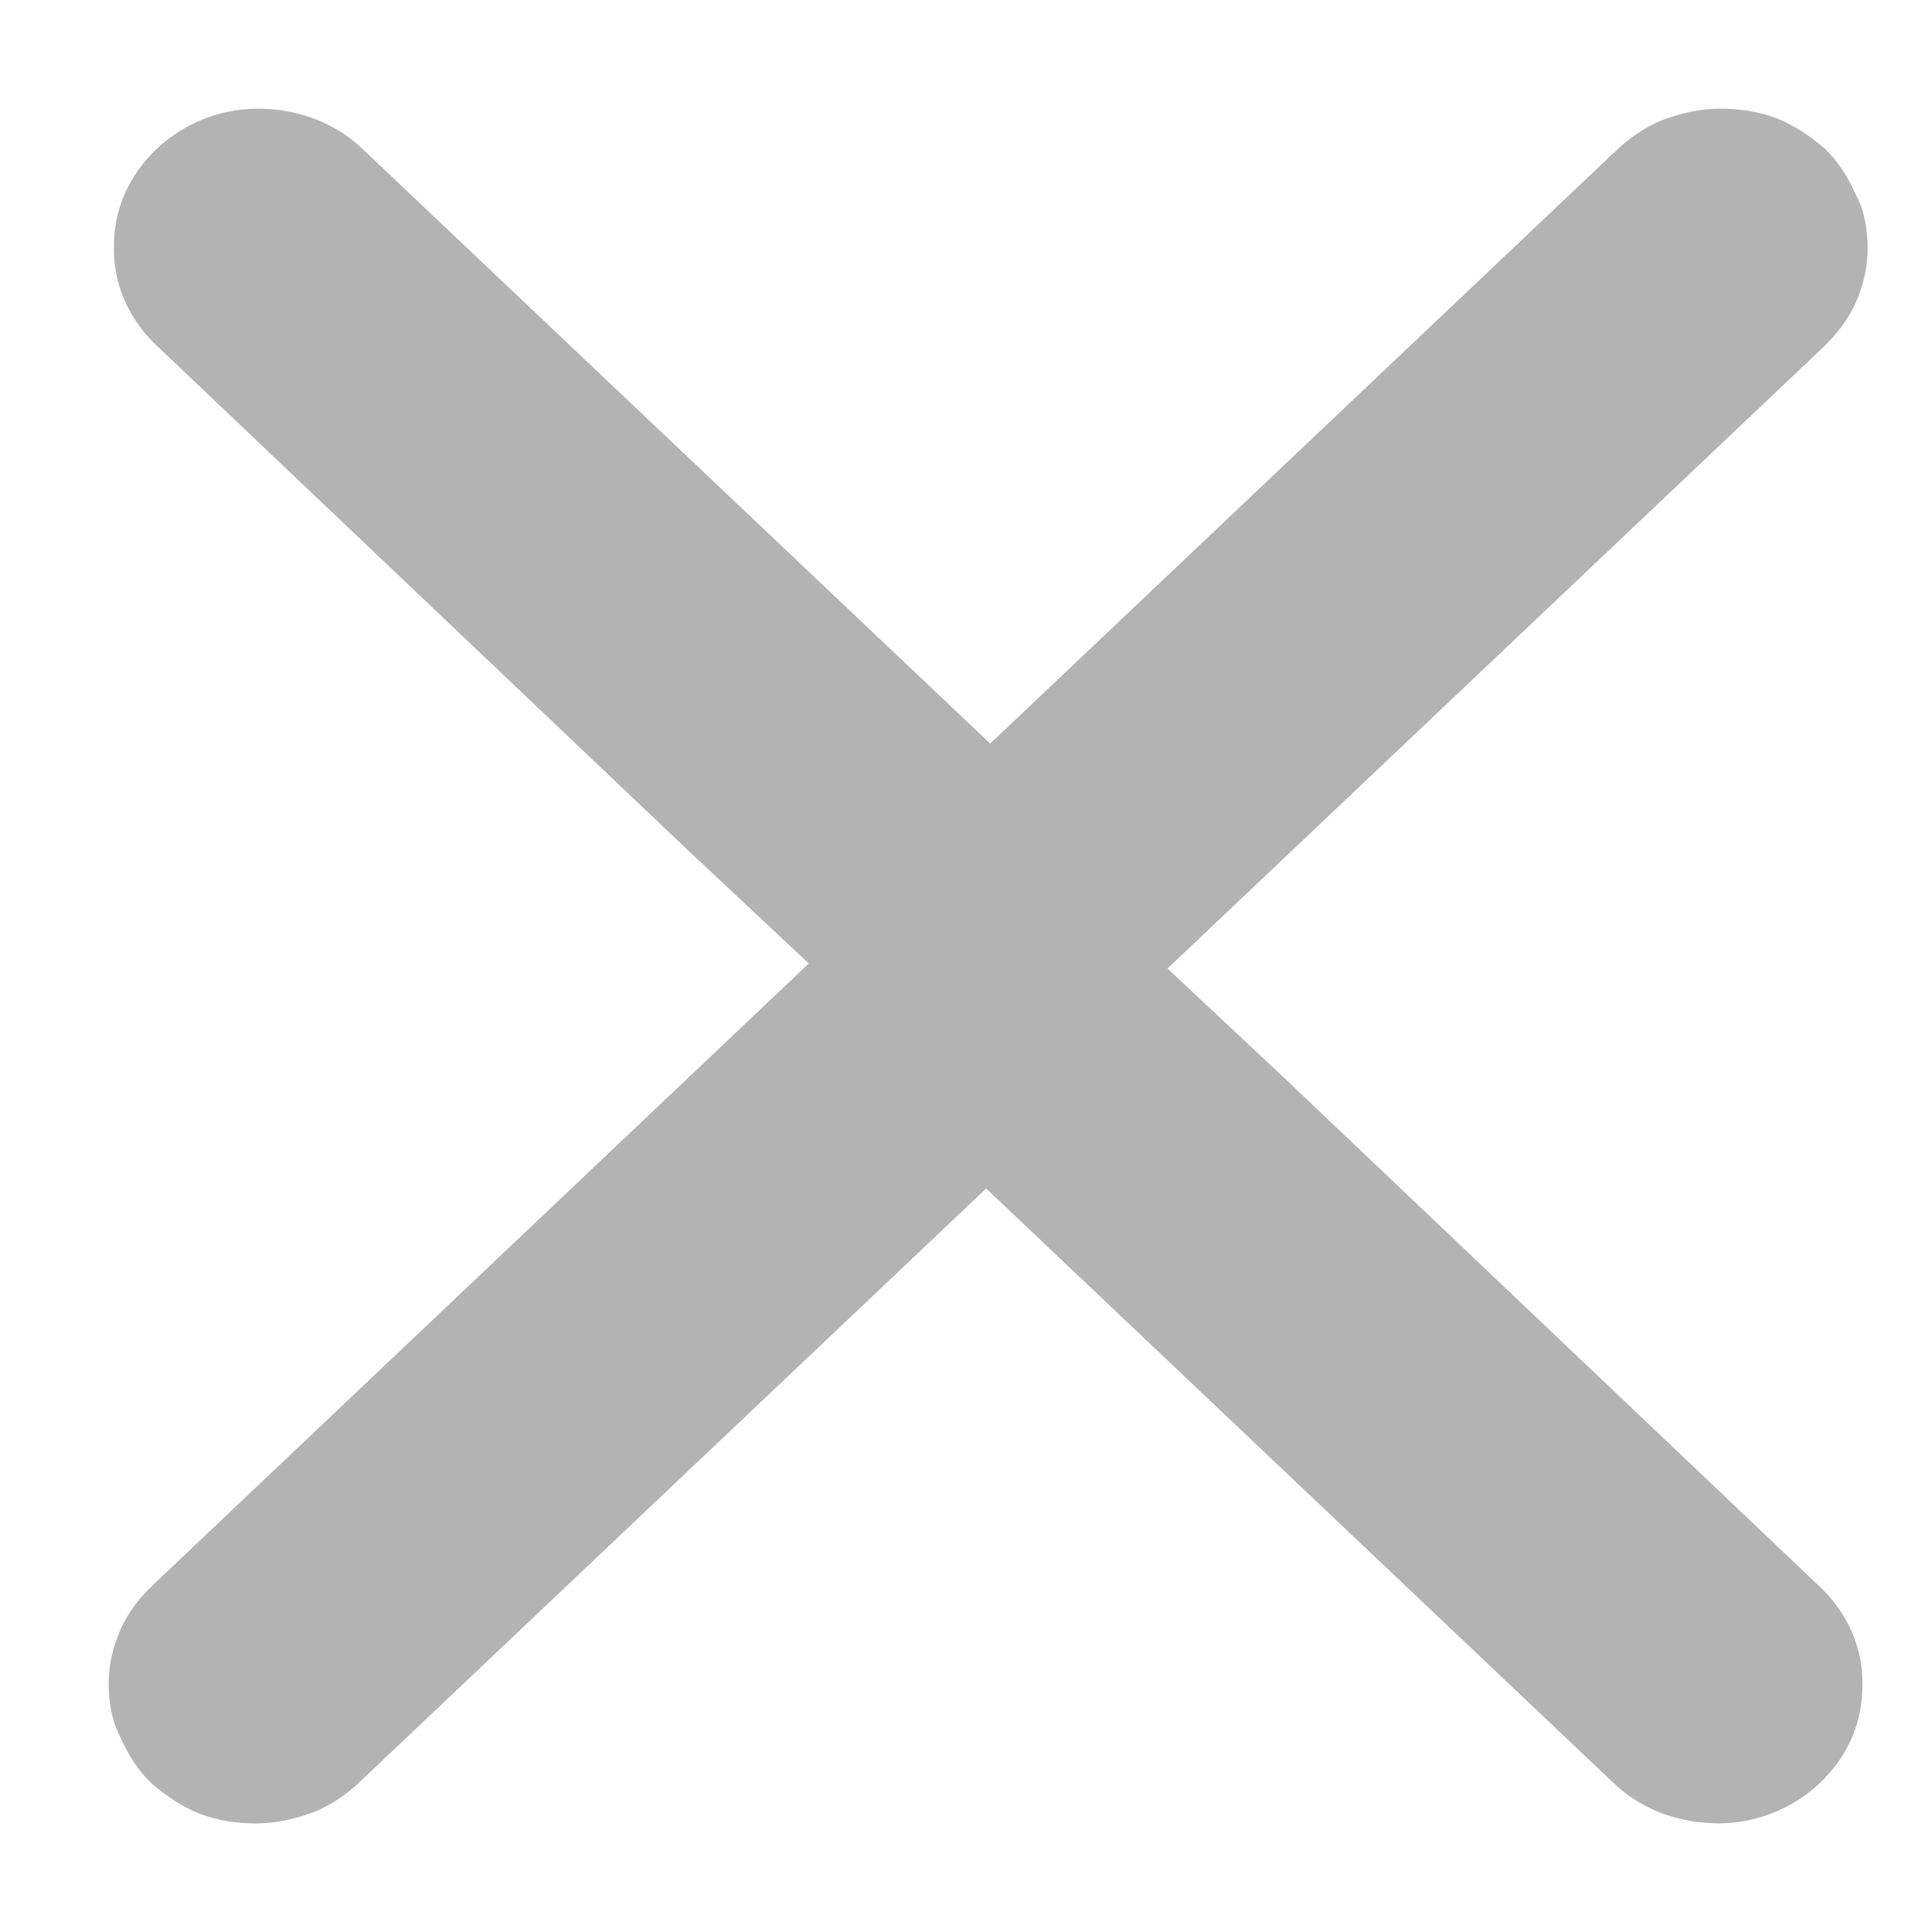 <svg width="16" height="16" viewBox="0 0 16 16" fill="none" xmlns="http://www.w3.org/2000/svg">
<path d="M15.058 13.197L15.057 13.196L10.602 8.964L10.602 8.964L9.596 8.021L15.057 2.847C15.172 2.738 15.265 2.617 15.324 2.483C15.382 2.352 15.417 2.208 15.417 2.063C15.417 1.911 15.395 1.766 15.323 1.631C15.266 1.501 15.185 1.369 15.079 1.269L15.079 1.269L15.078 1.267C14.964 1.17 14.837 1.083 14.697 1.027C14.556 0.972 14.394 0.95 14.245 0.95C14.093 0.95 13.943 0.983 13.795 1.037L13.795 1.037L13.793 1.038C13.653 1.093 13.526 1.181 13.422 1.28L7.133 7.238C7.028 7.337 6.946 7.459 6.888 7.591L6.888 7.591L6.888 7.592C6.831 7.733 6.795 7.876 6.795 8.021C6.795 8.166 6.83 8.31 6.888 8.441C6.946 8.573 7.028 8.695 7.133 8.794L13.422 14.753L13.422 14.753L13.423 14.754C13.644 14.952 13.934 15.05 14.234 15.05C14.536 15.05 14.826 14.93 15.035 14.732C15.255 14.523 15.373 14.258 15.373 13.97C15.384 13.681 15.267 13.405 15.058 13.197Z" fill="#B3B3B3" stroke="#B3B3B3" stroke-width="0.1"/>
<path d="M1.309 2.804L1.31 2.805L5.765 7.037L5.766 7.037L6.771 7.979L1.31 13.154C1.195 13.262 1.102 13.383 1.043 13.517C0.985 13.649 0.95 13.793 0.95 13.937C0.95 14.089 0.973 14.234 1.044 14.37C1.101 14.499 1.182 14.631 1.288 14.732L1.288 14.732L1.29 14.733C1.403 14.83 1.53 14.918 1.67 14.973C1.811 15.029 1.973 15.051 2.122 15.051C2.274 15.051 2.424 15.017 2.573 14.963L2.573 14.963L2.574 14.963C2.714 14.908 2.842 14.819 2.945 14.721L9.234 8.763C9.34 8.663 9.421 8.542 9.479 8.41L9.479 8.41L9.479 8.409C9.537 8.268 9.572 8.124 9.572 7.979C9.572 7.834 9.537 7.691 9.479 7.559C9.421 7.427 9.34 7.306 9.234 7.206L2.945 1.248L2.945 1.248L2.944 1.247C2.723 1.048 2.433 0.95 2.133 0.95C1.831 0.95 1.541 1.071 1.332 1.269C1.112 1.478 0.995 1.743 0.994 2.031C0.983 2.319 1.1 2.595 1.309 2.804Z" fill="#B3B3B3" stroke="#B3B3B3" stroke-width="0.1"/>
</svg>

